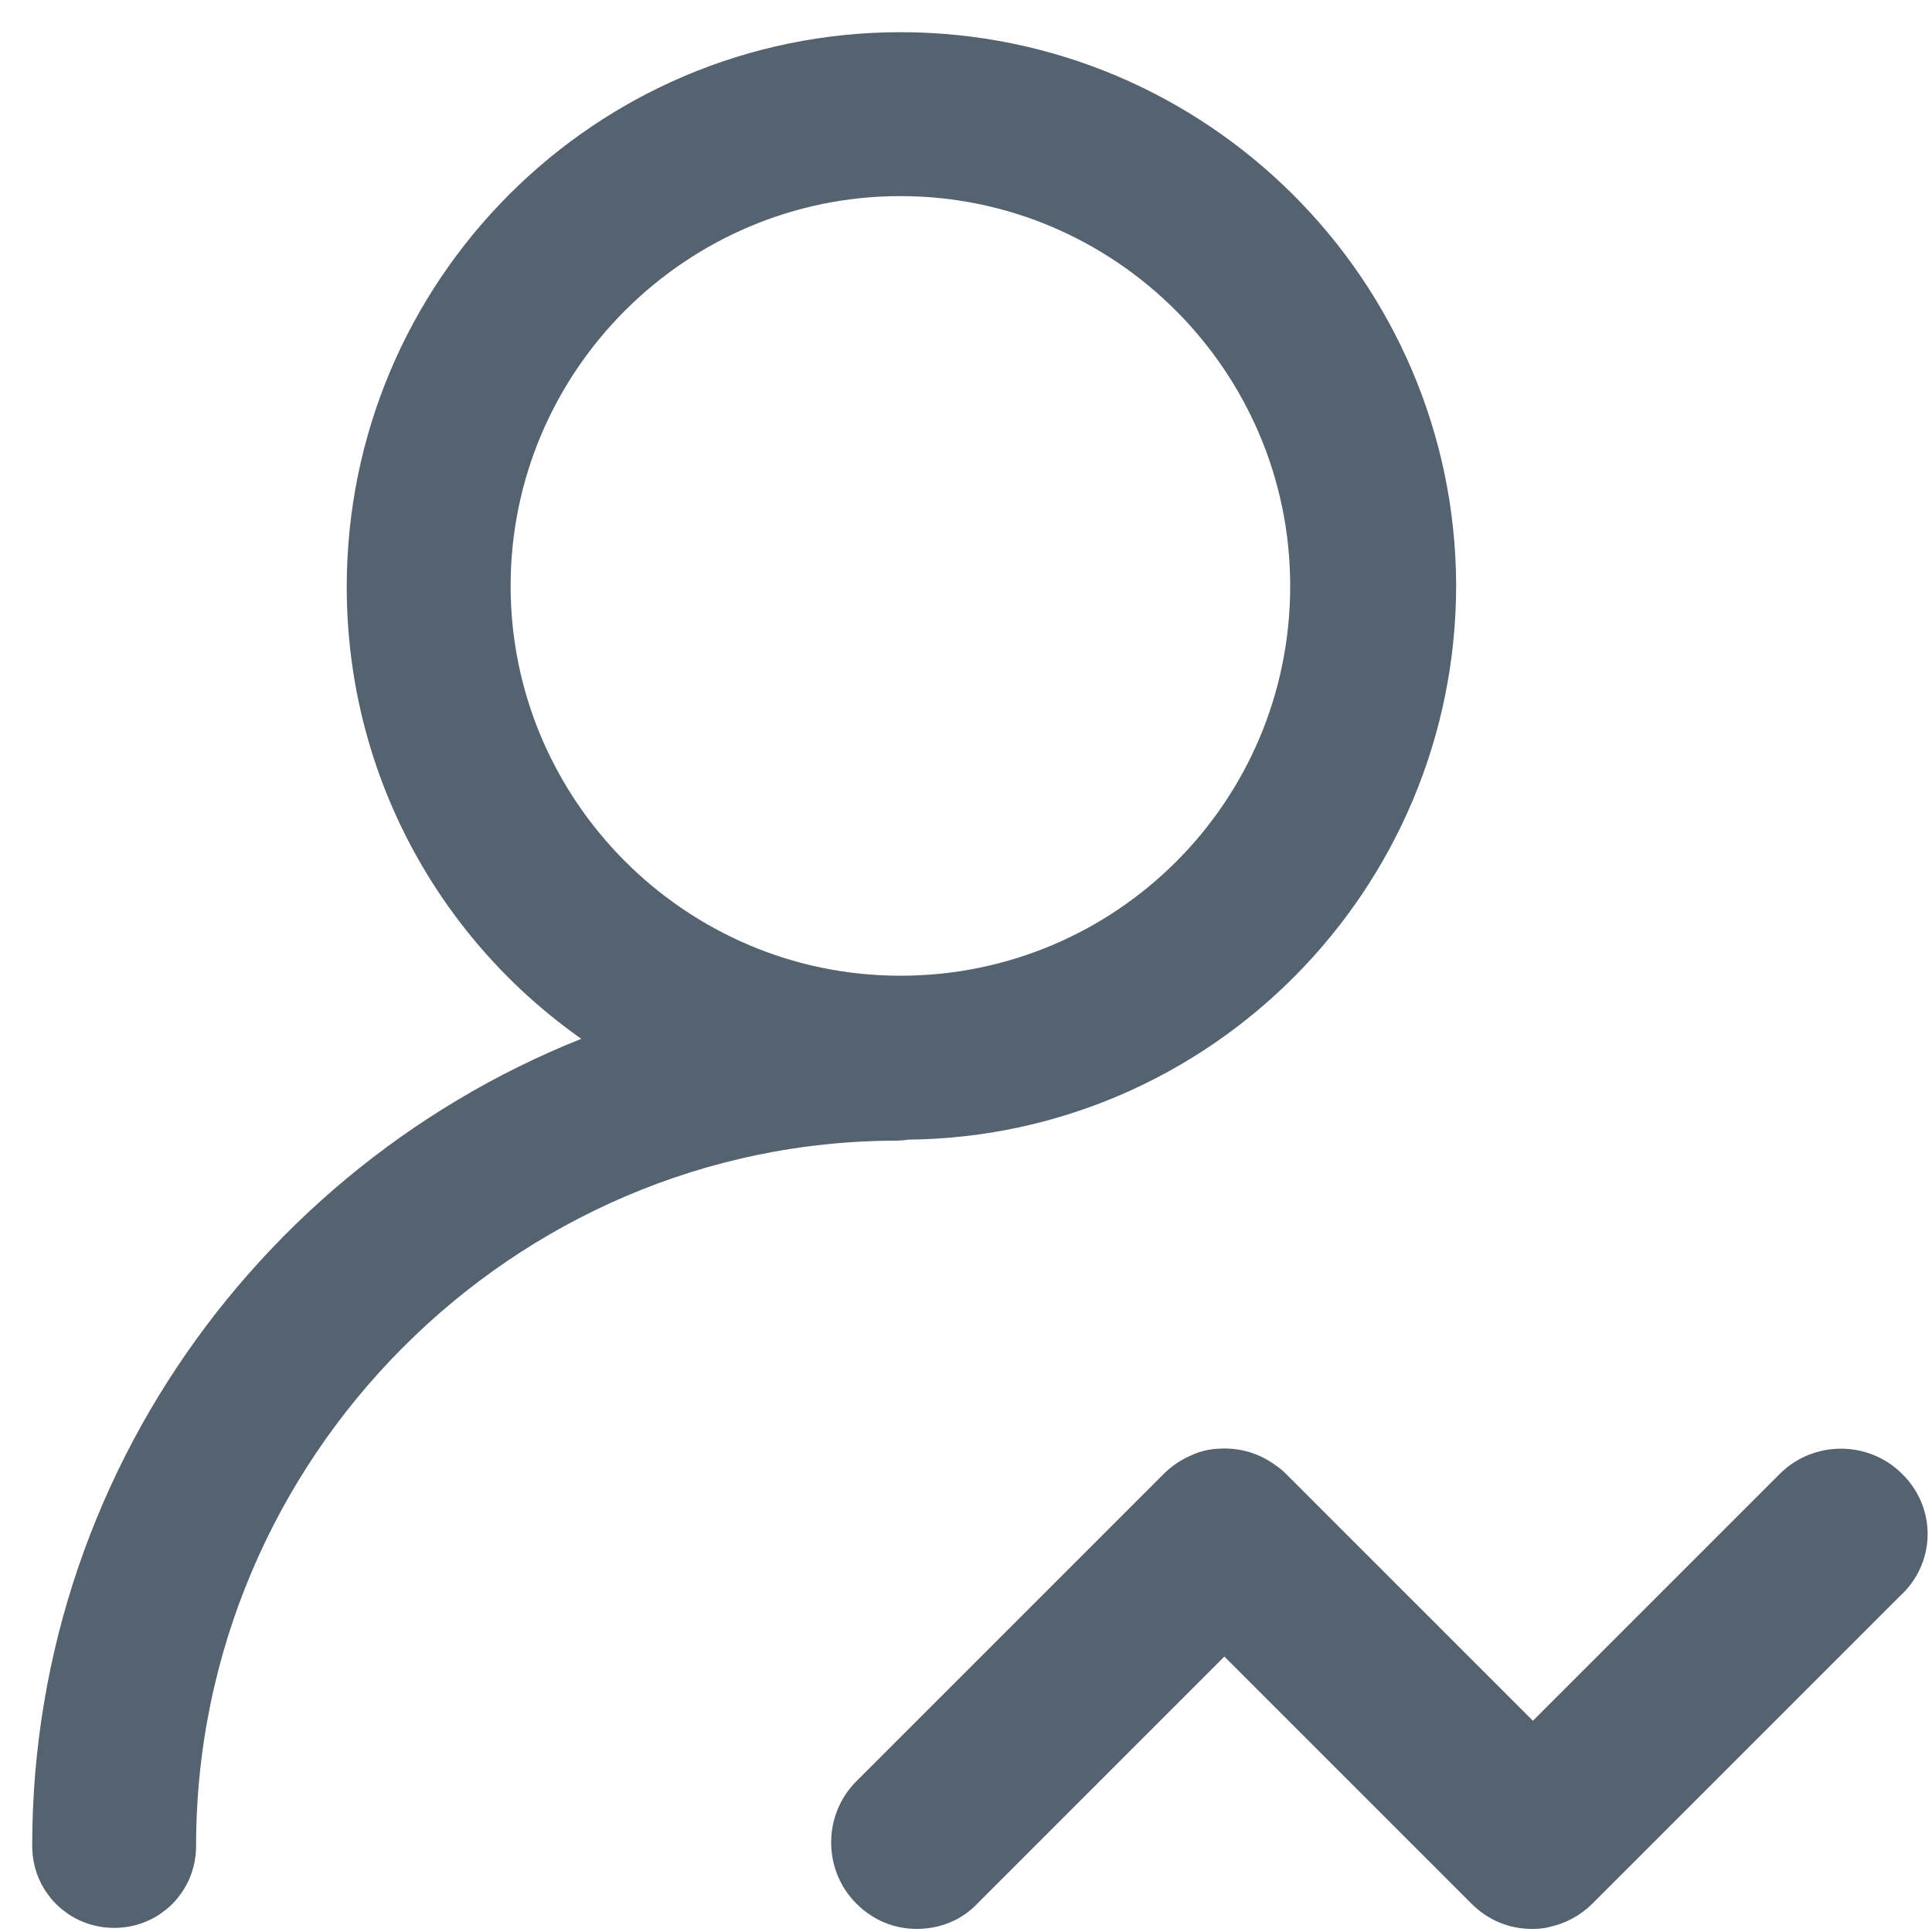 <?xml version="1.0" encoding="UTF-8"?>
<svg width="30px" height="30px" viewBox="0 0 30 30" version="1.1" xmlns="http://www.w3.org/2000/svg" xmlns:xlink="http://www.w3.org/1999/xlink">
    <!-- Generator: Sketch 61 (89581) - https://sketch.com -->
    <title>等车人数</title>
    <desc>Created with Sketch.</desc>
    <g id="页面1" stroke="none" stroke-width="1" fill="none" fill-rule="evenodd">
        <g id="等车人数" transform="translate(1, 1)" fill="#55626F" fill-rule="nonzero" stroke="#55626F">
            <g id="分组-4" transform="translate(-0, -0)">
                <path d="M28.181,22.239 C27.857,21.914 27.316,21.914 26.991,22.239 L22.803,26.427 L18.615,22.239 C18.569,22.193 18.522,22.162 18.476,22.131 C18.337,22.038 18.182,21.992 18.012,21.992 C17.904,21.992 17.796,22.007 17.703,22.054 C17.595,22.1 17.502,22.162 17.425,22.239 L12.65,27.014 C12.325,27.339 12.325,27.88 12.65,28.204 C12.82,28.374 13.021,28.452 13.237,28.452 C13.453,28.452 13.67,28.374 13.824,28.204 L18.012,24.016 L22.2,28.204 C22.37,28.374 22.571,28.452 22.788,28.452 C22.834,28.452 22.896,28.452 22.942,28.436 C23.097,28.405 23.251,28.328 23.375,28.204 L28.15,23.429 C28.521,23.104 28.521,22.564 28.181,22.239 L28.181,22.239 Z" id="路径"></path>
                <path d="M12.982,2.55795385e-13 C8.515,2.55795385e-13 4.884,3.632 4.884,8.114 C4.884,11.204 6.614,13.893 9.18,15.253 C3.879,16.892 -5.68434189e-14,21.837 -5.68434189e-14,27.663 C-5.68434189e-14,28.096 0.34,28.436 0.773,28.436 C1.205,28.436 1.545,28.096 1.545,27.663 C1.545,21.358 6.692,16.212 12.935,16.212 C12.982,16.212 13.043,16.196 13.105,16.196 C17.525,16.15 21.111,12.533 21.111,8.083 C21.095,3.632 17.463,2.55795385e-13 12.982,2.55795385e-13 Z M12.982,14.651 C9.365,14.651 6.429,11.699 6.429,8.098 C6.429,4.482 9.381,1.545 12.982,1.545 C16.598,1.545 19.534,4.497 19.534,8.098 C19.534,11.73 16.598,14.651 12.982,14.651 Z" id="形状"></path>
            </g>
        </g>
    </g>
</svg>